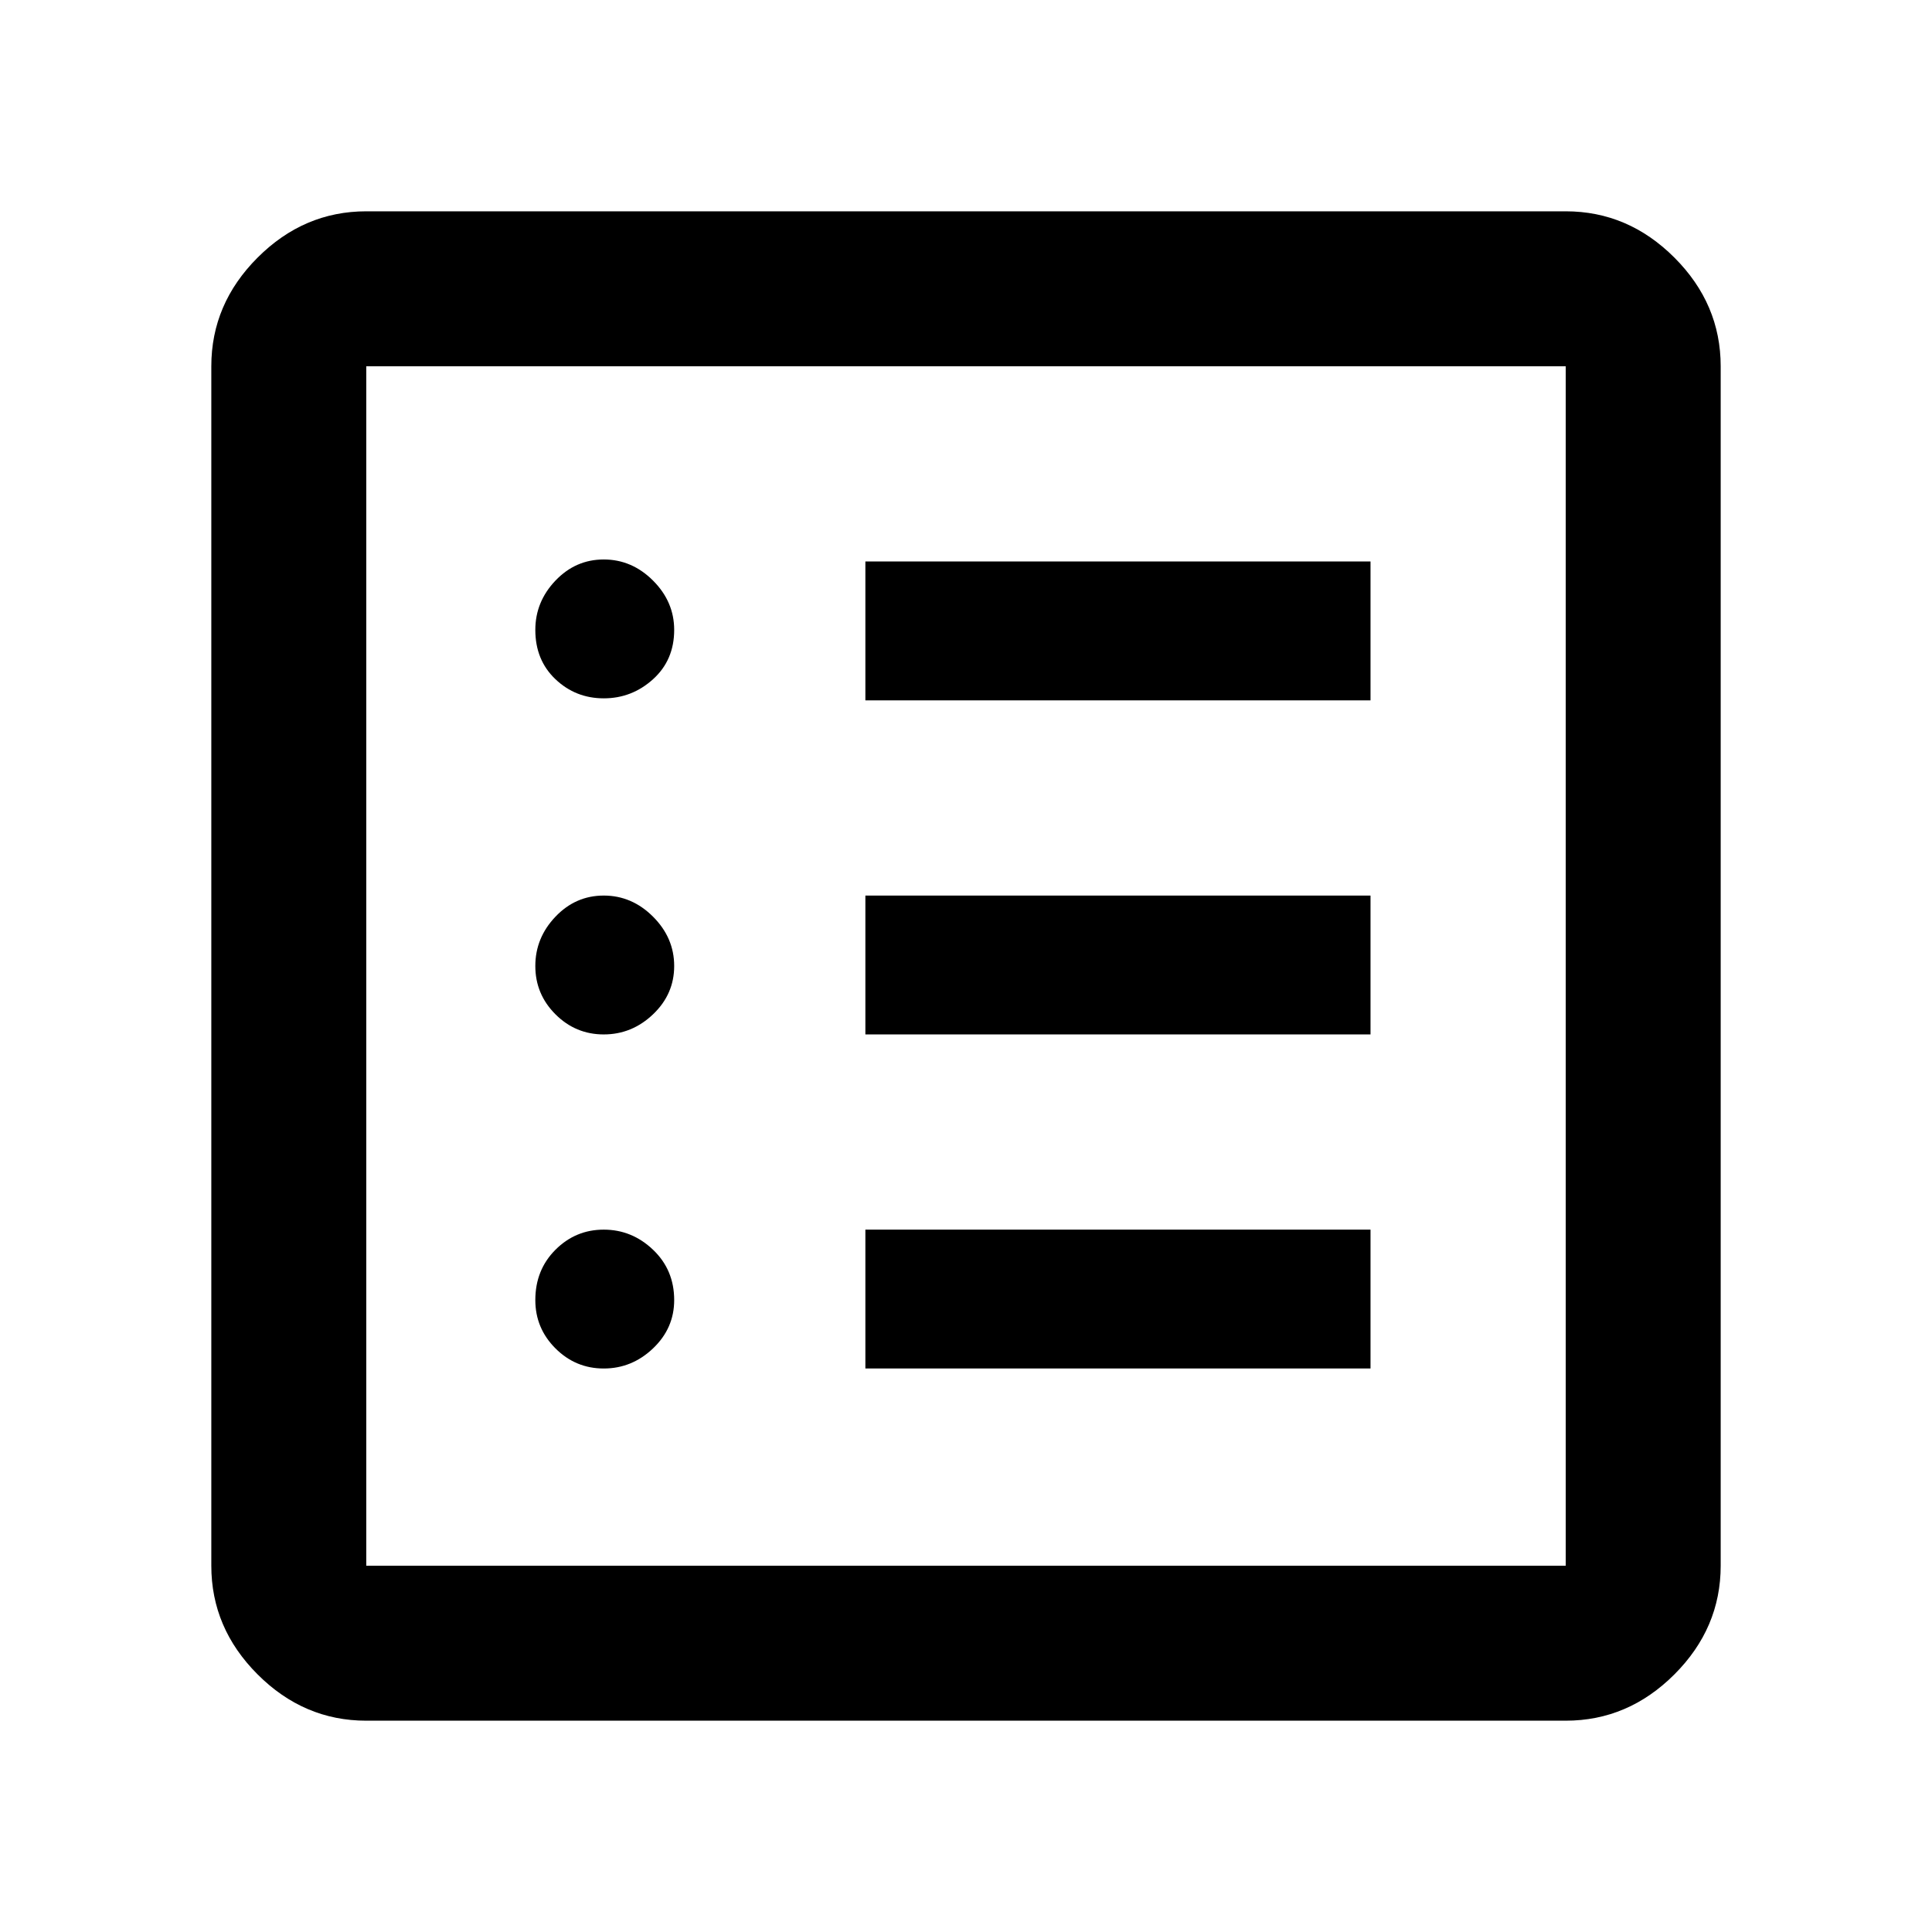<svg xmlns="http://www.w3.org/2000/svg" height="48" width="48"><path d="M15 34q.7 0 1.225-.5.525-.5.525-1.2 0-.75-.525-1.25T15 30.55q-.7 0-1.2.5t-.5 1.25q0 .7.5 1.2t1.2.5Zm0-8.3q.7 0 1.225-.5.525-.5.525-1.2t-.525-1.225Q15.7 22.25 15 22.25q-.7 0-1.2.525T13.3 24q0 .7.5 1.2t1.2.5Zm0-8.35q.7 0 1.225-.475.525-.475.525-1.225 0-.7-.525-1.225Q15.7 13.9 15 13.9q-.7 0-1.2.525t-.5 1.225q0 .75.5 1.225.5.475 1.2.475ZM21.5 34h12.55v-3.45H21.5Zm0-8.3h12.55v-3.45H21.5Zm0-8.3h12.55v-3.45H21.5ZM9.1 42.75q-1.55 0-2.7-1.15-1.15-1.15-1.15-2.7V9.1q0-1.55 1.15-2.7 1.15-1.15 2.7-1.15h29.8q1.55 0 2.7 1.15 1.15 1.15 1.15 2.7v29.8q0 1.55-1.15 2.7-1.15 1.15-2.7 1.15Zm0-3.85h29.8V9.1H9.1v29.8Zm0-29.8v29.8V9.1Z"/></svg>